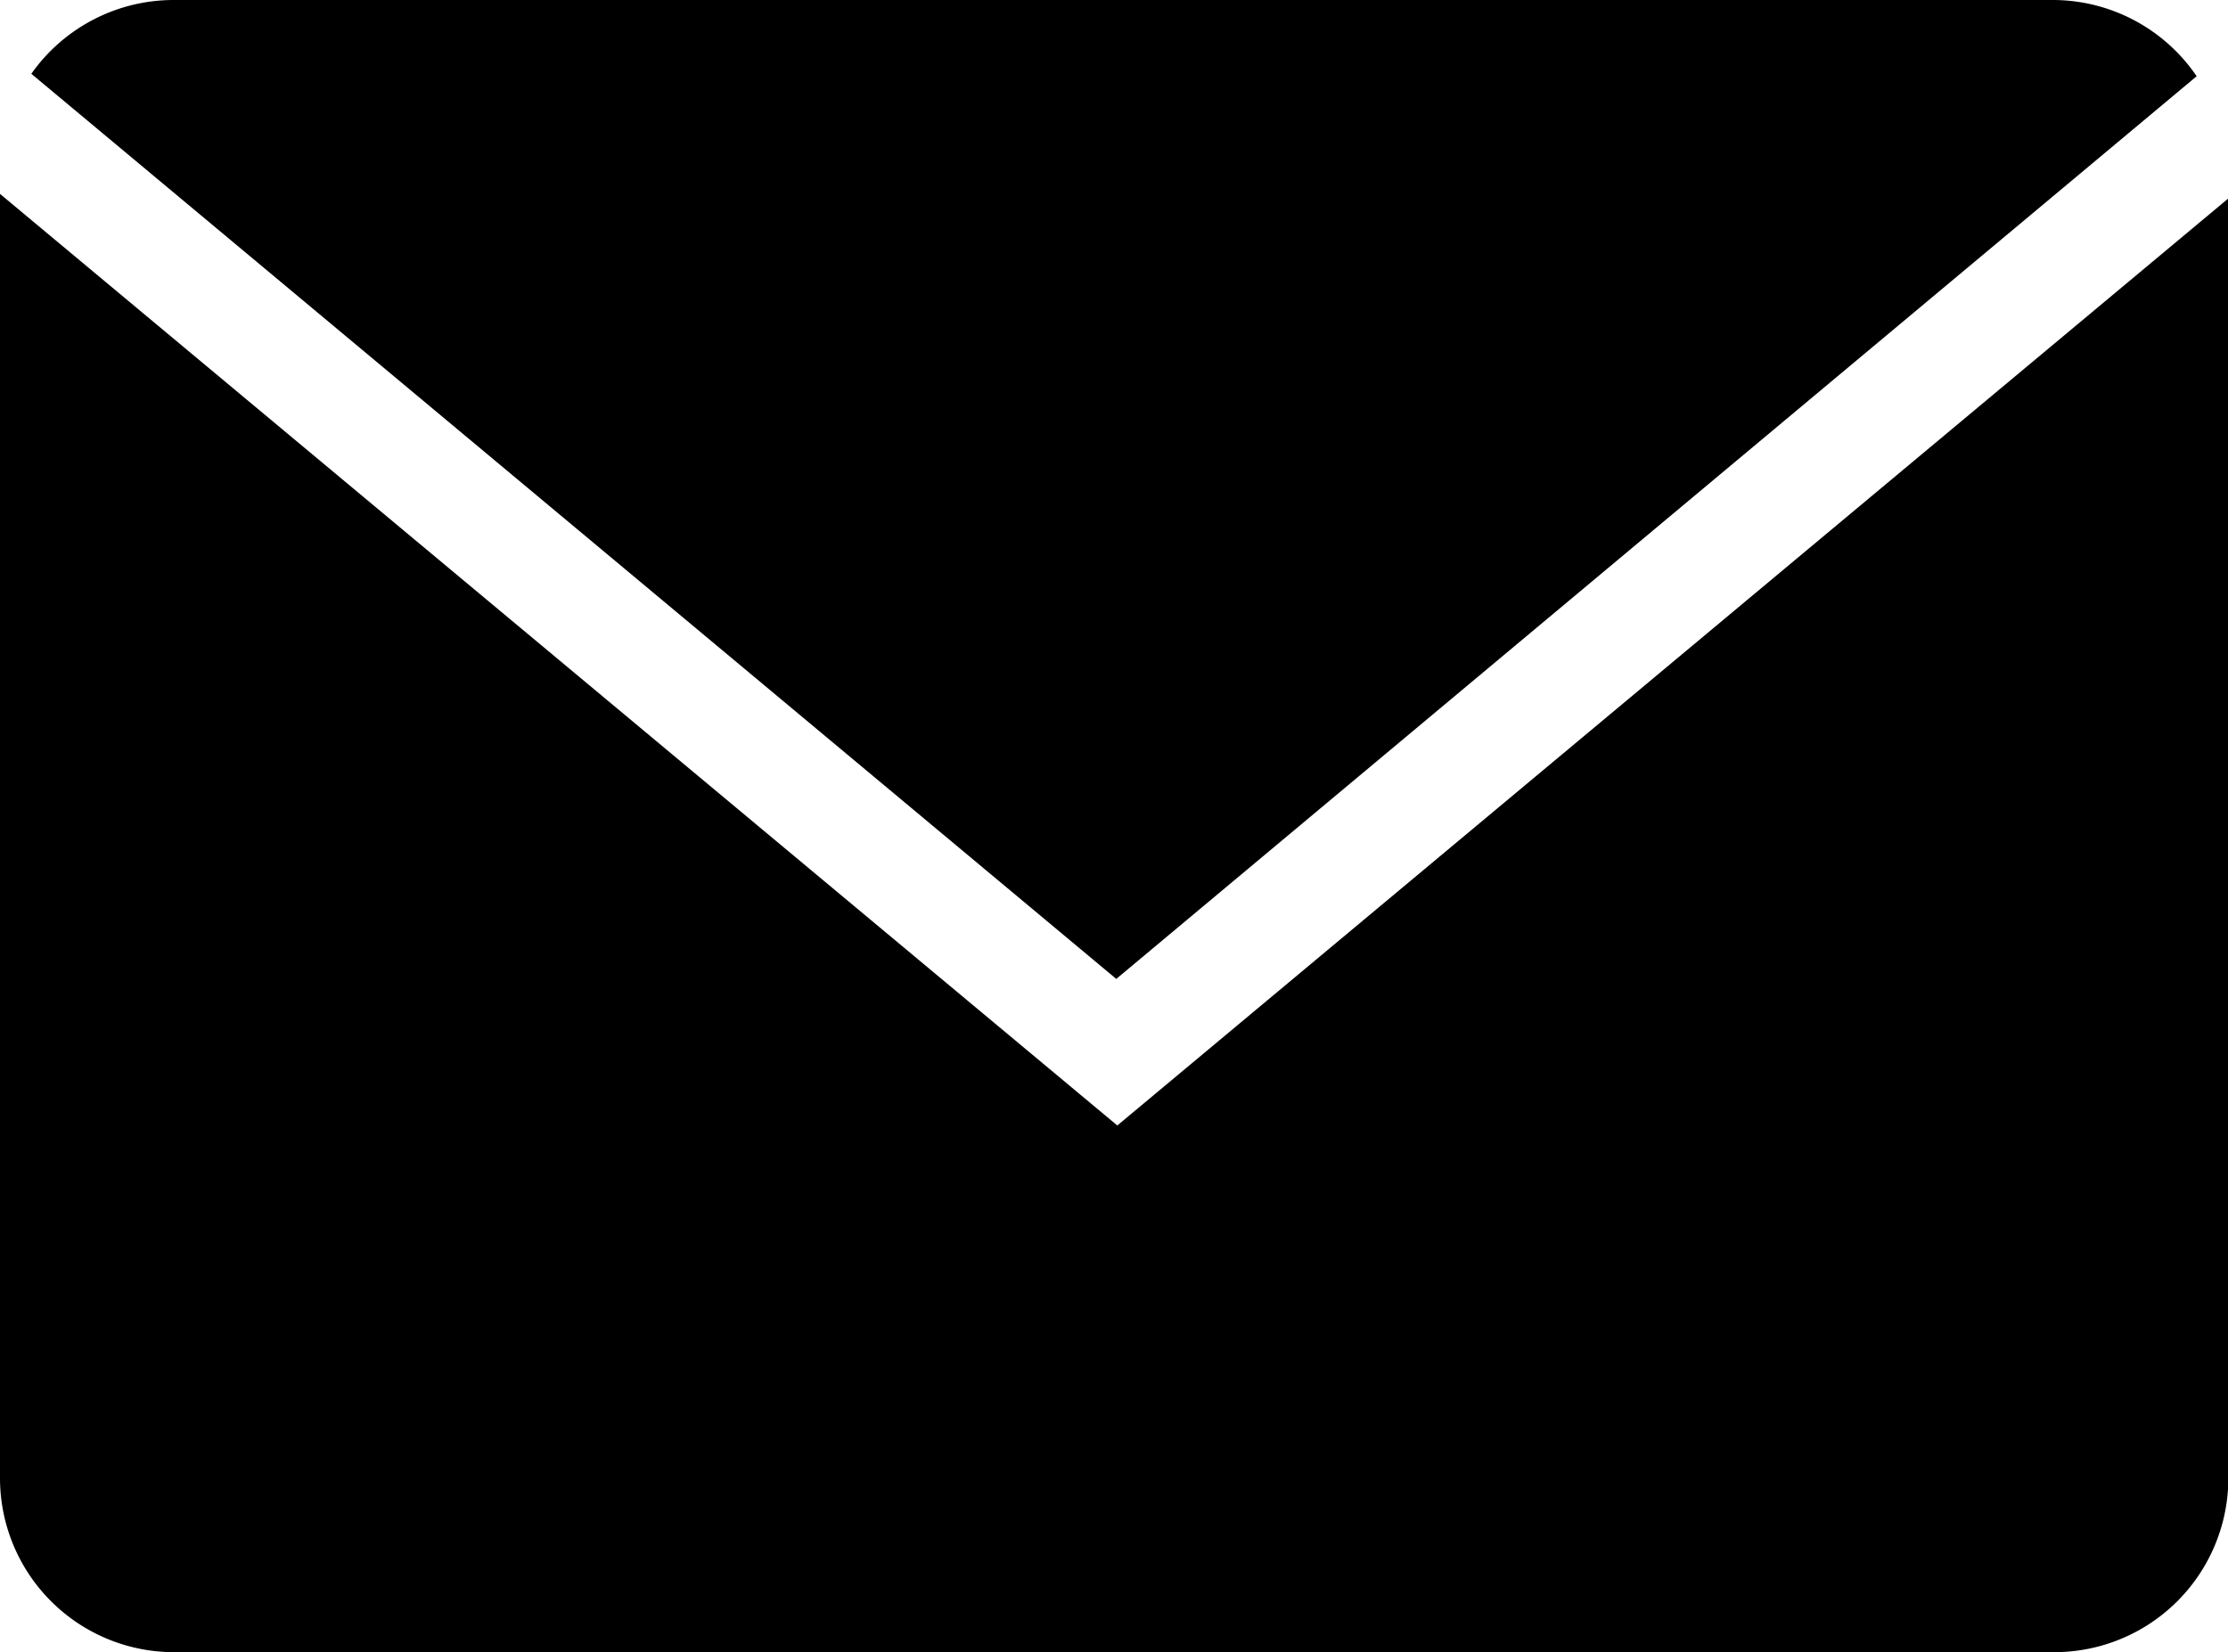 <svg xmlns="http://www.w3.org/2000/svg" viewBox="0 0 63.99 47.46"><defs></defs><path d="M63.09,2.19A5,5,0,0,0,59,0H5A5,5,0,0,0,.9,2.12l31.16,26Z"/><path d="M32.09,32.33,0,5.57V42.46a5,5,0,0,0,5,5H59a5,5,0,0,0,5-5V5.7Z"/>></svg>
